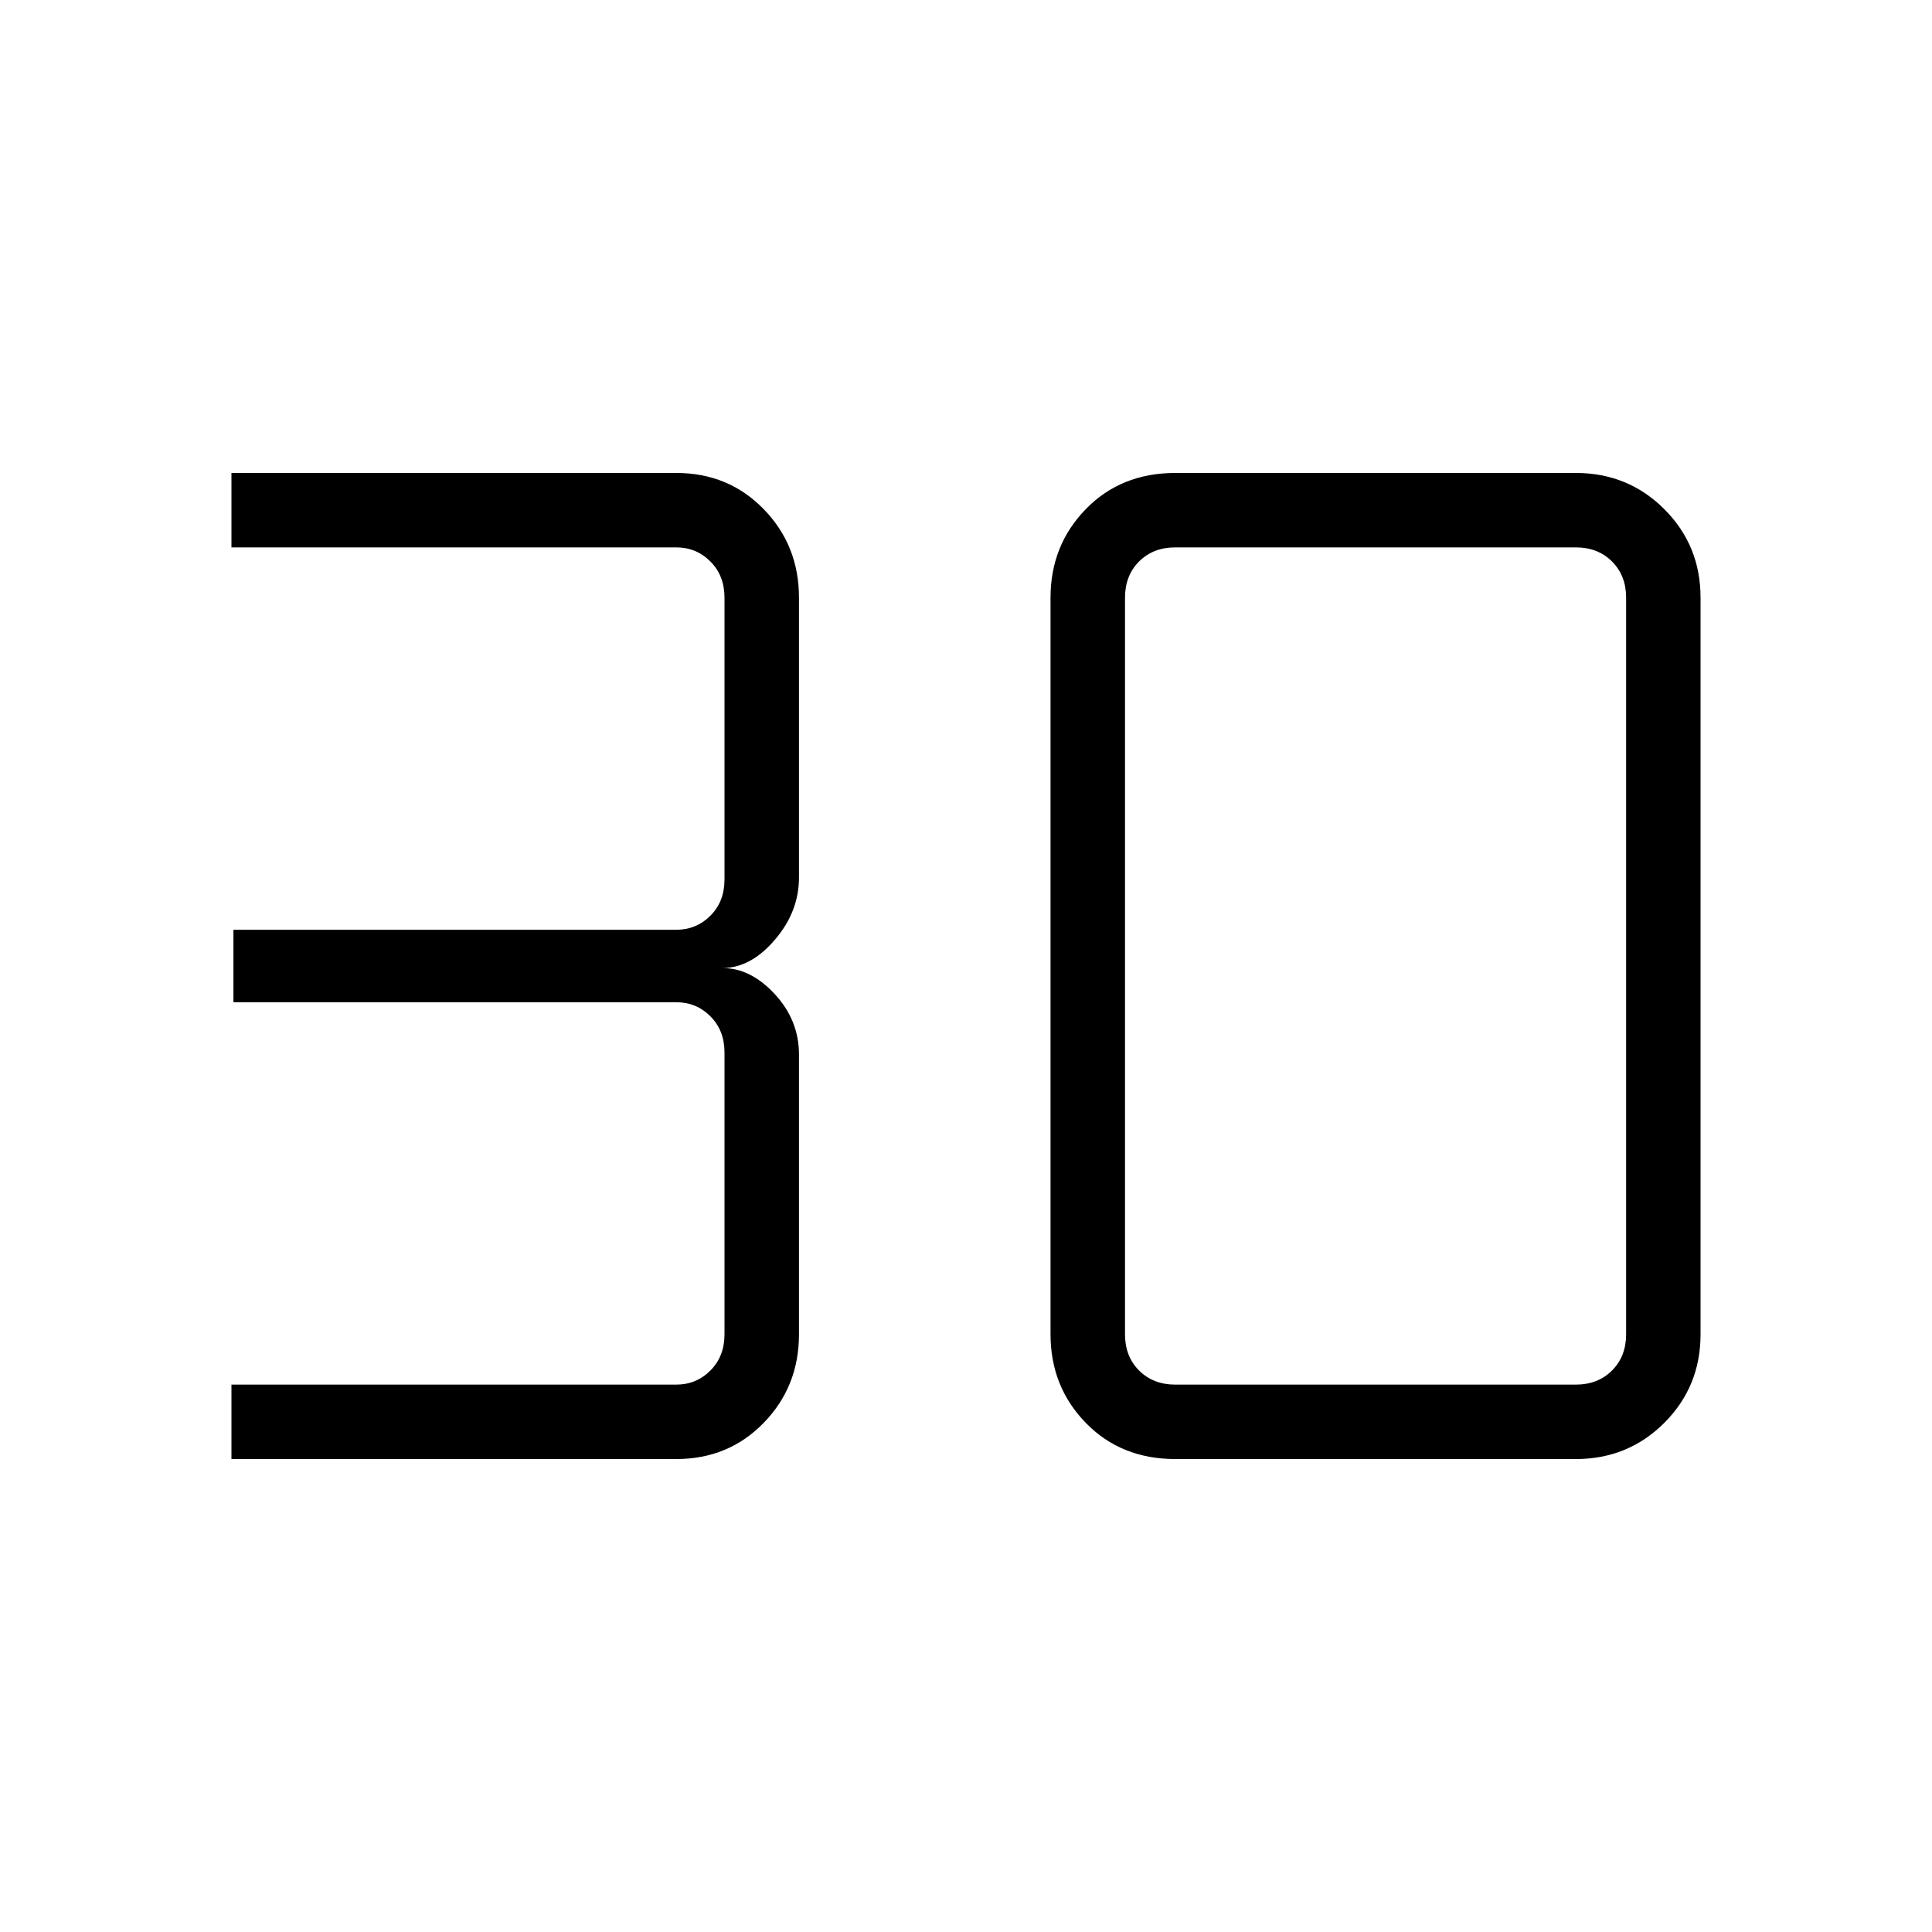 <svg xmlns="http://www.w3.org/2000/svg" height="40" width="40"><path d="M4.792 30.208V28.667H14Q14.417 28.667 14.708 28.375Q15 28.083 15 27.625V21.792Q15 21.333 14.708 21.042Q14.417 20.75 14 20.75H4.833V19.25H14Q14.417 19.25 14.708 18.958Q15 18.667 15 18.208V12.375Q15 11.917 14.708 11.625Q14.417 11.333 14 11.333H4.792V9.792H14Q15.083 9.792 15.812 10.542Q16.542 11.292 16.542 12.375V18.167Q16.542 18.875 16.042 19.458Q15.542 20.042 14.958 20.042Q15.542 20.042 16.042 20.583Q16.542 21.125 16.542 21.833V27.625Q16.542 28.708 15.812 29.458Q15.083 30.208 14 30.208ZM24.333 28.667H32.625Q33.083 28.667 33.375 28.375Q33.667 28.083 33.667 27.625V12.375Q33.667 11.917 33.375 11.625Q33.083 11.333 32.625 11.333H24.333Q23.875 11.333 23.583 11.625Q23.292 11.917 23.292 12.375V27.625Q23.292 28.083 23.583 28.375Q23.875 28.667 24.333 28.667ZM24.333 30.208Q23.208 30.208 22.479 29.458Q21.75 28.708 21.75 27.625V12.375Q21.75 11.292 22.479 10.542Q23.208 9.792 24.333 9.792H32.625Q33.708 9.792 34.458 10.542Q35.208 11.292 35.208 12.375V27.625Q35.208 28.708 34.458 29.458Q33.708 30.208 32.625 30.208Z"/></svg>
